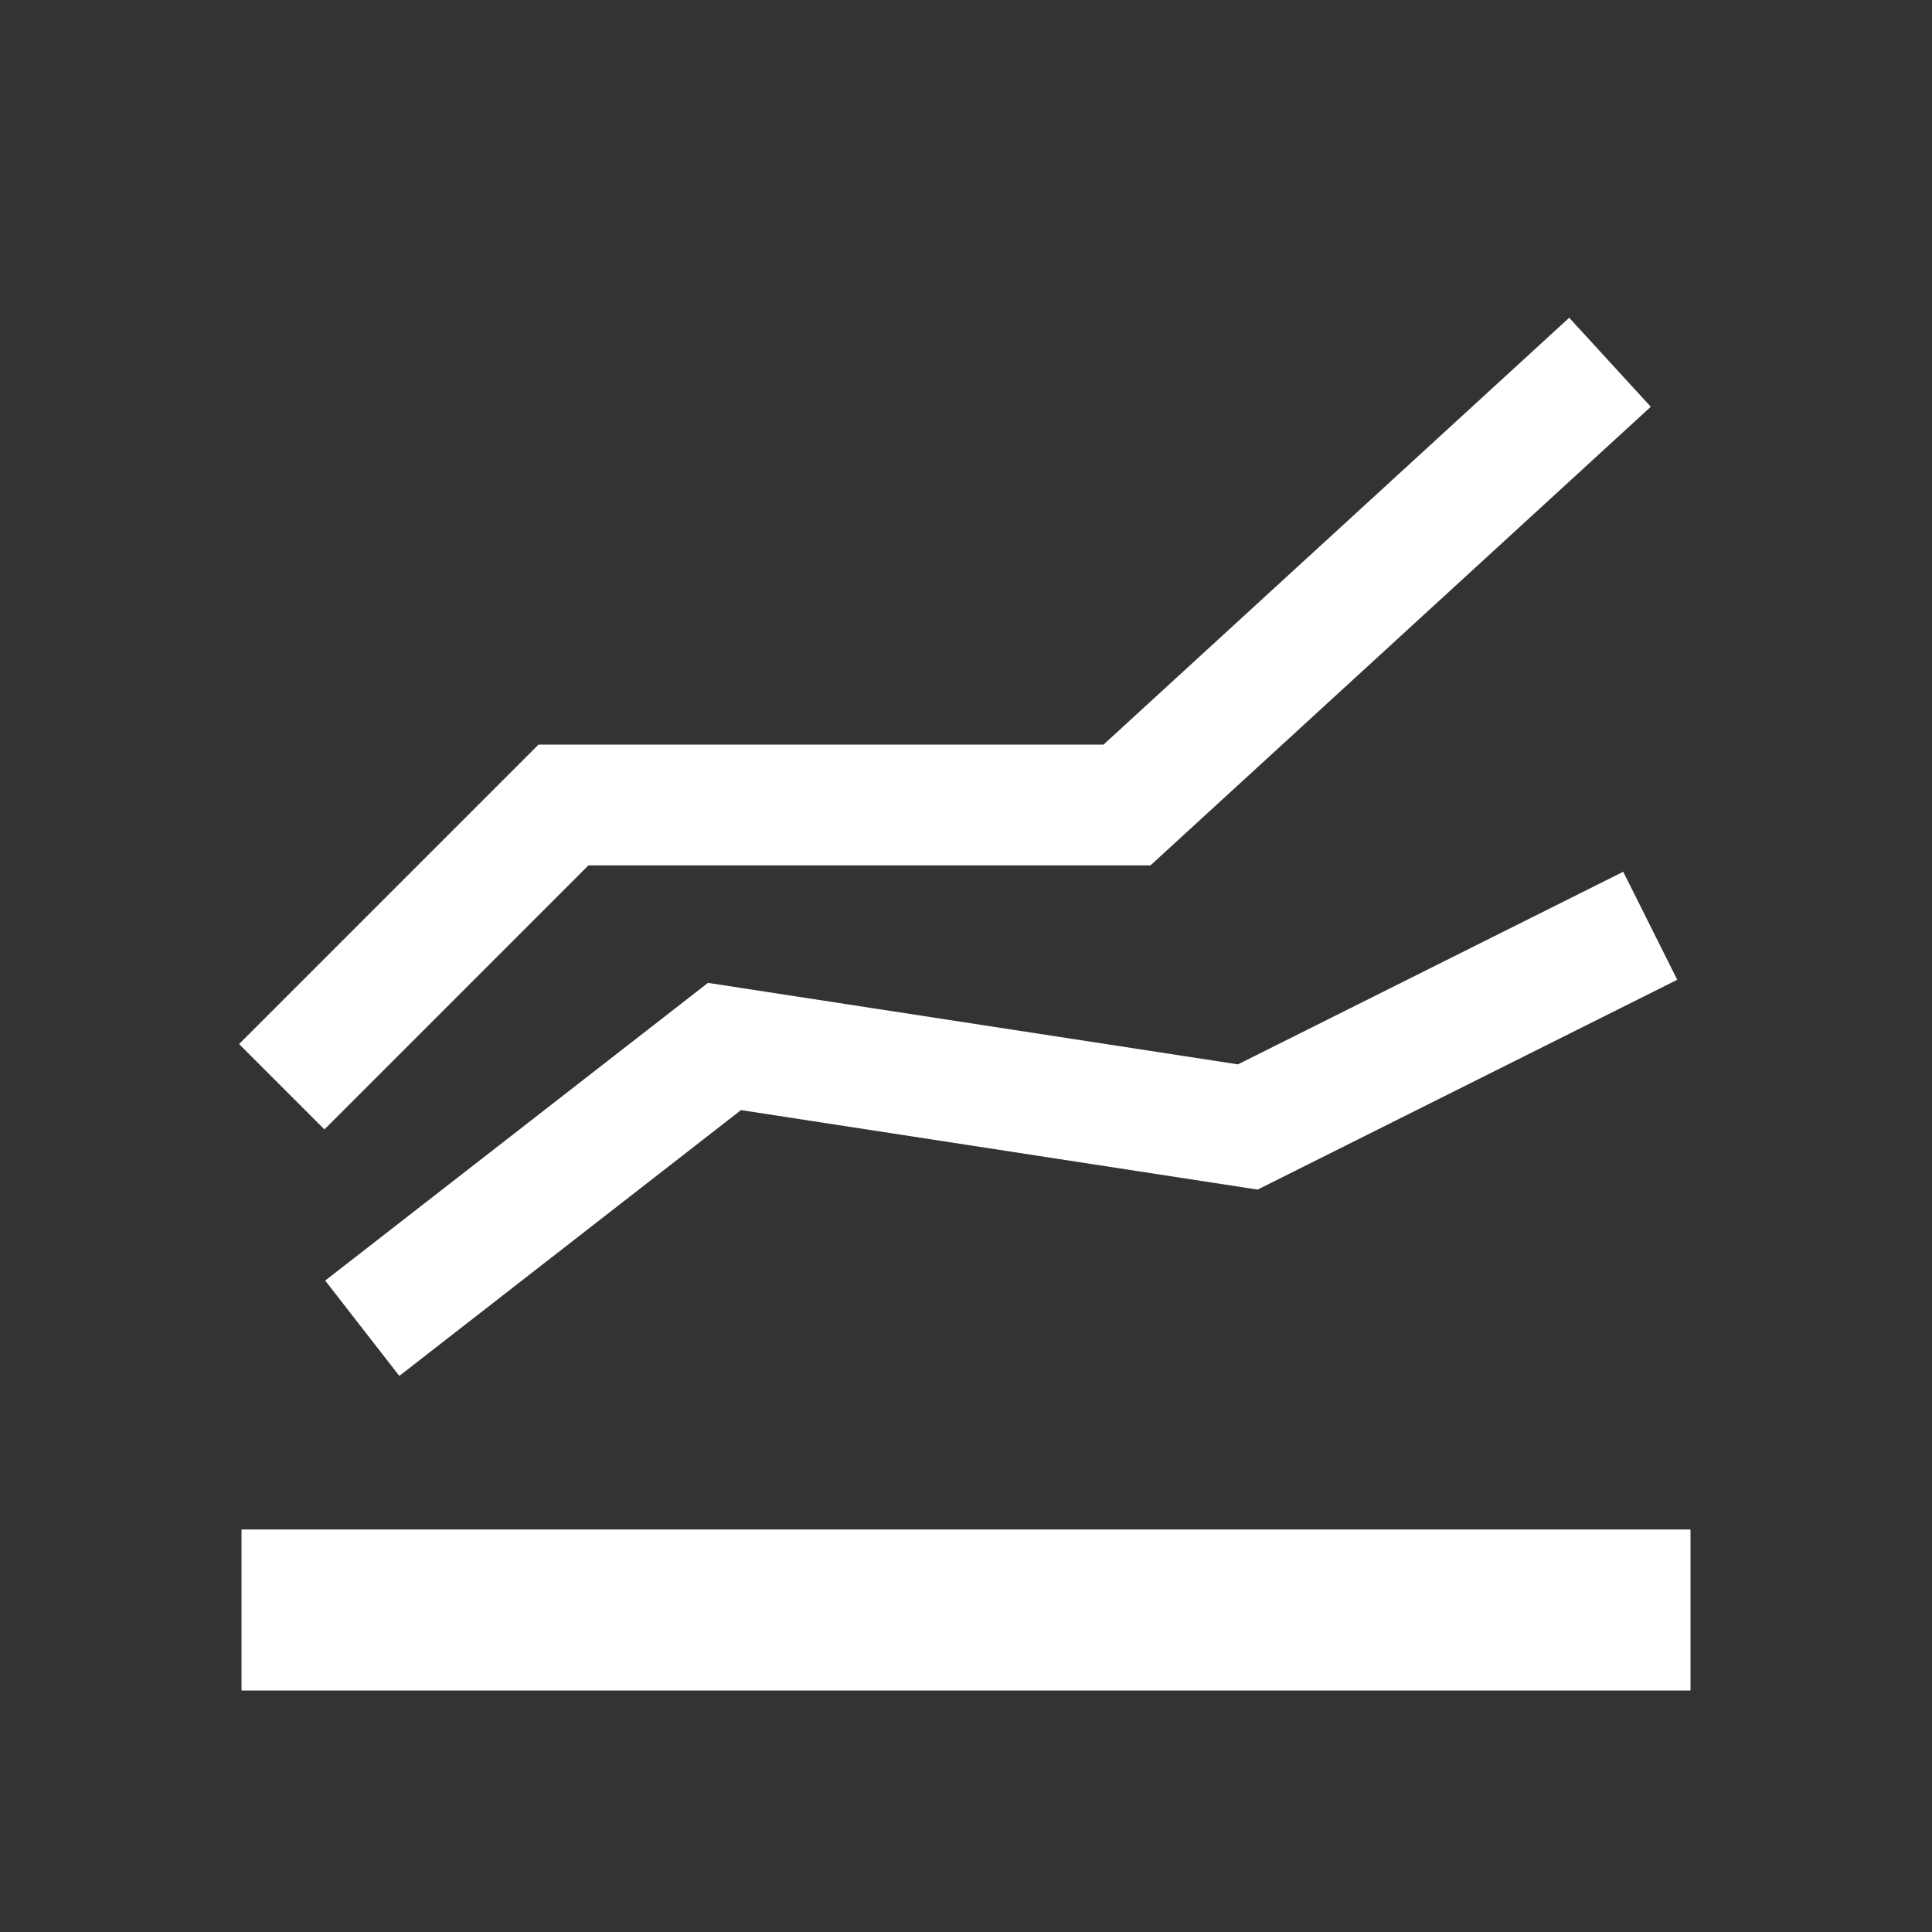 <svg width="512" height="512" viewBox="0 0 512 512" fill="none" xmlns="http://www.w3.org/2000/svg">
<rect x="0" y="0" width="512" height="512" fill="#333333" stroke="none"/>
<path fill-rule="evenodd" clip-rule="evenodd" d="M437.478 107.795L415.855 84.206L292.437 197.333H142.706L63.353 276.686L85.98 299.314L155.947 229.333H304.89L437.478 107.795ZM430.178 231.023L444.489 259.644L333.267 315.255L196.373 294.187L105.823 364.63L86.177 339.37L187.619 260.471L328.064 282.069L430.178 231.023ZM63.999 405.333H447.999V448H63.999V405.333Z" fill="white"/>
</svg>
